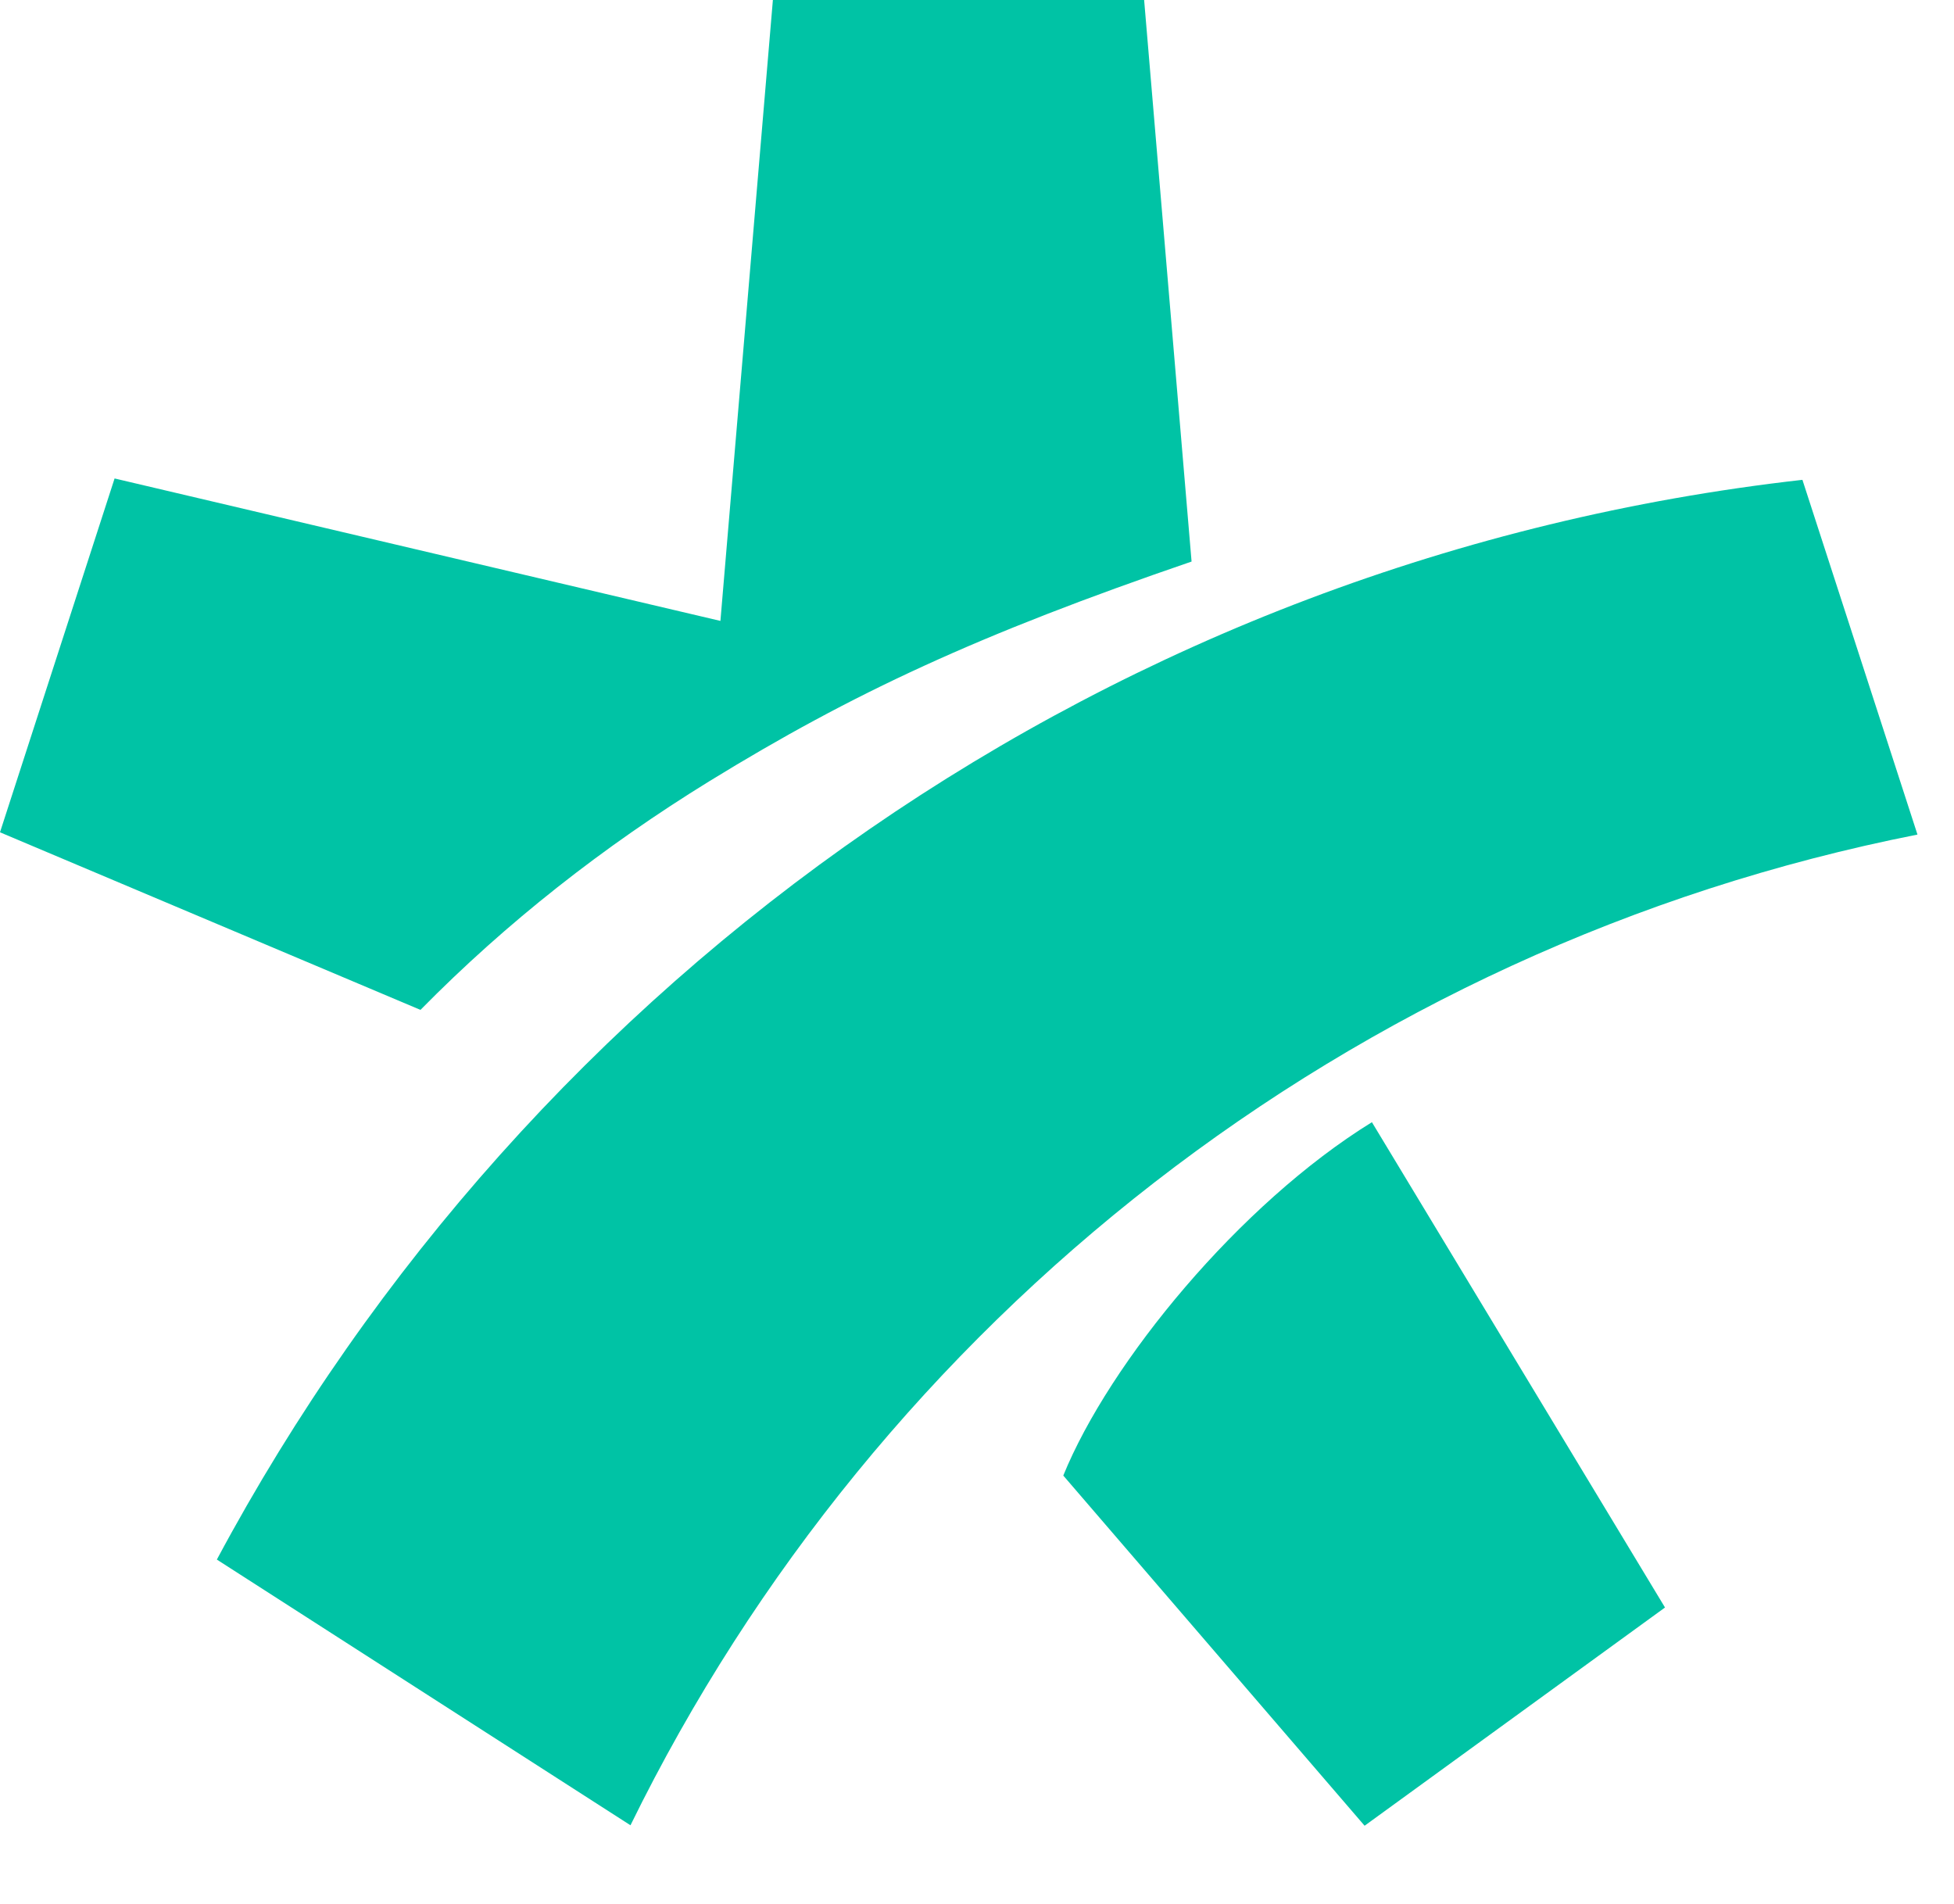 <svg version="1.2" xmlns="http://www.w3.org/2000/svg" viewBox="0 0 428 417" width="428" height="417"><style>.a{fill:#00c3a5}.b{fill:#ababab}</style><path fill-rule="evenodd" class="a" d="m2342 140h39.5l3.2 32.2h0.5c10.1-14.7 34.6-33.6 63.3-35.2v42c-41.7 8.2-60.9 35.8-60.9 60.9v100.1h-45.6zm-210 100.6v-0.8c0-61.5 29.9-105.8 91.9-105.8 57.4 0 84 33.2 84 102.9 0 7.4-0.5 17.6-1.3 25.1h-126.7c3.2 28.2 19.7 45 53.4 45 21.3 0 41.3-2 59.9-4.4v38.2c-20.9 3.3-38.6 5.2-61.1 5.2-65.7 0-100.1-32.8-100.1-105.4zm47.2-12.6h82.4c0-31.3-8.2-56-39-56-32 0-42.6 26.4-43.4 56zm-256.2-88h39.7c0 0 1.8 19.9 2.7 27h0.5c11-17.2 34.1-33 62-33 47.2 0 70.6 25.1 70.6 76.1v129.9h-45.6v-120.5c0-32.6-12.5-45.3-37.1-43.6-22.3 1.6-47.2 27.1-47.2 58.9v105.2h-45.6zm-215 0h39.7c0 0 1.8 19.9 2.7 27h0.5c11-17.2 34.1-33 62-33 47.2 0 70.6 25.1 70.6 76.1v129.9h-45.6v-120.5c0-32.6-12.5-45.3-37.1-43.6-22.3 1.6-47.2 27.1-47.2 58.9v105.2h-45.6zm-179.7-3.9c19.8-1.6 41.3-2.1 62.1-2.1 48.9 0 78.1 18.9 78.1 72.3v133.7h-41.1l-2-20h-0.5c-14.1 15.1-34.5 24-60.7 24-34.7 0-62.2-22.4-62.2-66.9 0-41.4 34.5-79.9 120.8-61.6v-12c0-23.9-13.9-30.5-41.5-30.5-16.9 0-31.2 1.1-53 3zm94.5 111c-36.5-9.3-73.1 2.1-73.1 30.4 0 18.7 12.4 29.8 31 28.9 14.6-0.6 30.7-7.1 42.1-17.2zm-155.2-187.2v280h-45.6v-274.7zm-261.6 80h38.5l2.5 21.7h0.7c13.4-16.2 35.8-27.7 61.6-27.7 51.3 0 78.8 38.2 78.8 103v2c0 62.4-27.5 107.1-84.9 107.1-20.1 0-39.8-7.8-51.7-16.8v87.7h-45.5zm45.5 58.6v92.1c9.4 7.4 24.6 13.9 39.4 13.9 38.5 0 49.6-29.9 49.6-65.2 0-32-6.1-63-43.5-63-18 0-35.5 10.7-45.5 22.2zm-184.8 41.4c0.1 43.7 19 67 56.7 67 15.9 0 32.1-1.9 46.8-3.9v36.9c-12.1 2.4-32.1 5-52.6 5-56.2 0-98.4-30.9-98.6-105 0.2-74 42.4-105 98.6-105 20.5 0 40.5 2.6 52.6 5v37c-14.7-2-30.9-4-46.8-4-37.7 0-56.6 23.3-56.7 67zm-264.7 1.1v-2.1c0-66.8 30.7-105 94.3-105 63.1 0 93.9 38.2 93.9 105v2.1c0 66.8-30.8 104.9-93.9 104.9-63.6 0-94.3-38.1-94.3-104.9zm94.2-69.1c-32.3 0-47.2 21.9-47.2 67.7 0 45.8 14.9 67.3 47.2 67.3 32.3 0 46.8-21.4 46.8-67.3 0-45.8-14.5-67.7-46.8-67.7zm-336.2 168v-280h70.3c98 0 143.6 29.5 143.6 140 0 110.6-45.6 140-143.6 140zm161.6-140c0-62.9-12.8-94.7-80.4-94.7h-31.3v189.5h31.3c67.6 0 80.4-31.8 80.4-94.8zm-488.7 123.3c10.1-24.8 38.6-59.5 67.6-77.4l64.2 106.3-65.8 47.8zm-94.8 76.6l-90.6-58.2c68.6-128.2 196.7-219.5 347.3-236.5l25.2 77.7c-124.1 24.5-227.7 106.4-281.9 217zm19.7-263.8l11.5-136.1h81.3l10.4 123.1c-46.7 16-74.2 28.8-105.6 48.1-23.2 14.3-44.4 30.9-63.3 50.1l-92.1-38.9 25.1-77.5z"/><path fill-rule="evenodd" class="b" d="m2837 140h39.5l3.2 32.2h0.5c10.1-14.7 34.6-33.6 63.3-35.2v42c-41.7 8.2-60.9 35.8-60.9 60.9v100.1h-45.6zm725.1 96.9v2.1c0 62.3-27.5 107-84.9 107-20.1 0-39.8-7.7-51.7-16.8v87.8h-45.5v-277h38.5l2.5 21.7h0.7c13.4-16.2 35.8-27.7 61.6-27.7 51.3 0 78.8 38.1 78.8 102.9zm-47.6 2.5c0-32-6.2-63-43.5-63-18 0-35.5 10.6-45.5 22.2v92.1c9.4 7.4 24.6 13.9 39.4 13.9 38.5 0 49.6-29.9 49.6-65.2zm-369.3-0.4v2c0 66.9-30.7 105-93.9 105-63.5 0-94.3-38.1-94.3-105v-2c0-66.9 30.8-105 94.3-105 63.2 0 93.9 38.1 93.9 105zm-47.2 0.7c0-45.8-14.5-67.7-46.8-67.7-32.3 0-47.2 21.9-47.2 67.7 0 45.8 14.9 67.3 47.2 67.3 32.3 0 46.8-21.4 46.8-67.3zm-353 60.4v-69.1h-45v-42h93v149.1c-17.3 3.1-57.8 7.9-87 7.9-84.8 0-136.8-48.6-137-146 0.2-97.4 52.2-146 137-146 29.2 0 67 4.4 83 7v43.3c-20.5-2.4-56.9-5.5-79-5.5-59 0-89.6 37.1-89.8 101.2 0.2 64.1 30.9 101.2 89.8 101.2 8.7 0 24.7-0.5 35-1.1zm516.7 6.9c23.7 0 39.4-8.6 39.4-51.7v-115.3h45.5l0.1 108.1c0 69-24.7 97.9-85 97.9-60.3 0-85-28.9-85-97.9l0.1-108.1h45.5v115.3c0 43.1 15.8 51.7 39.4 51.7z"/></svg>